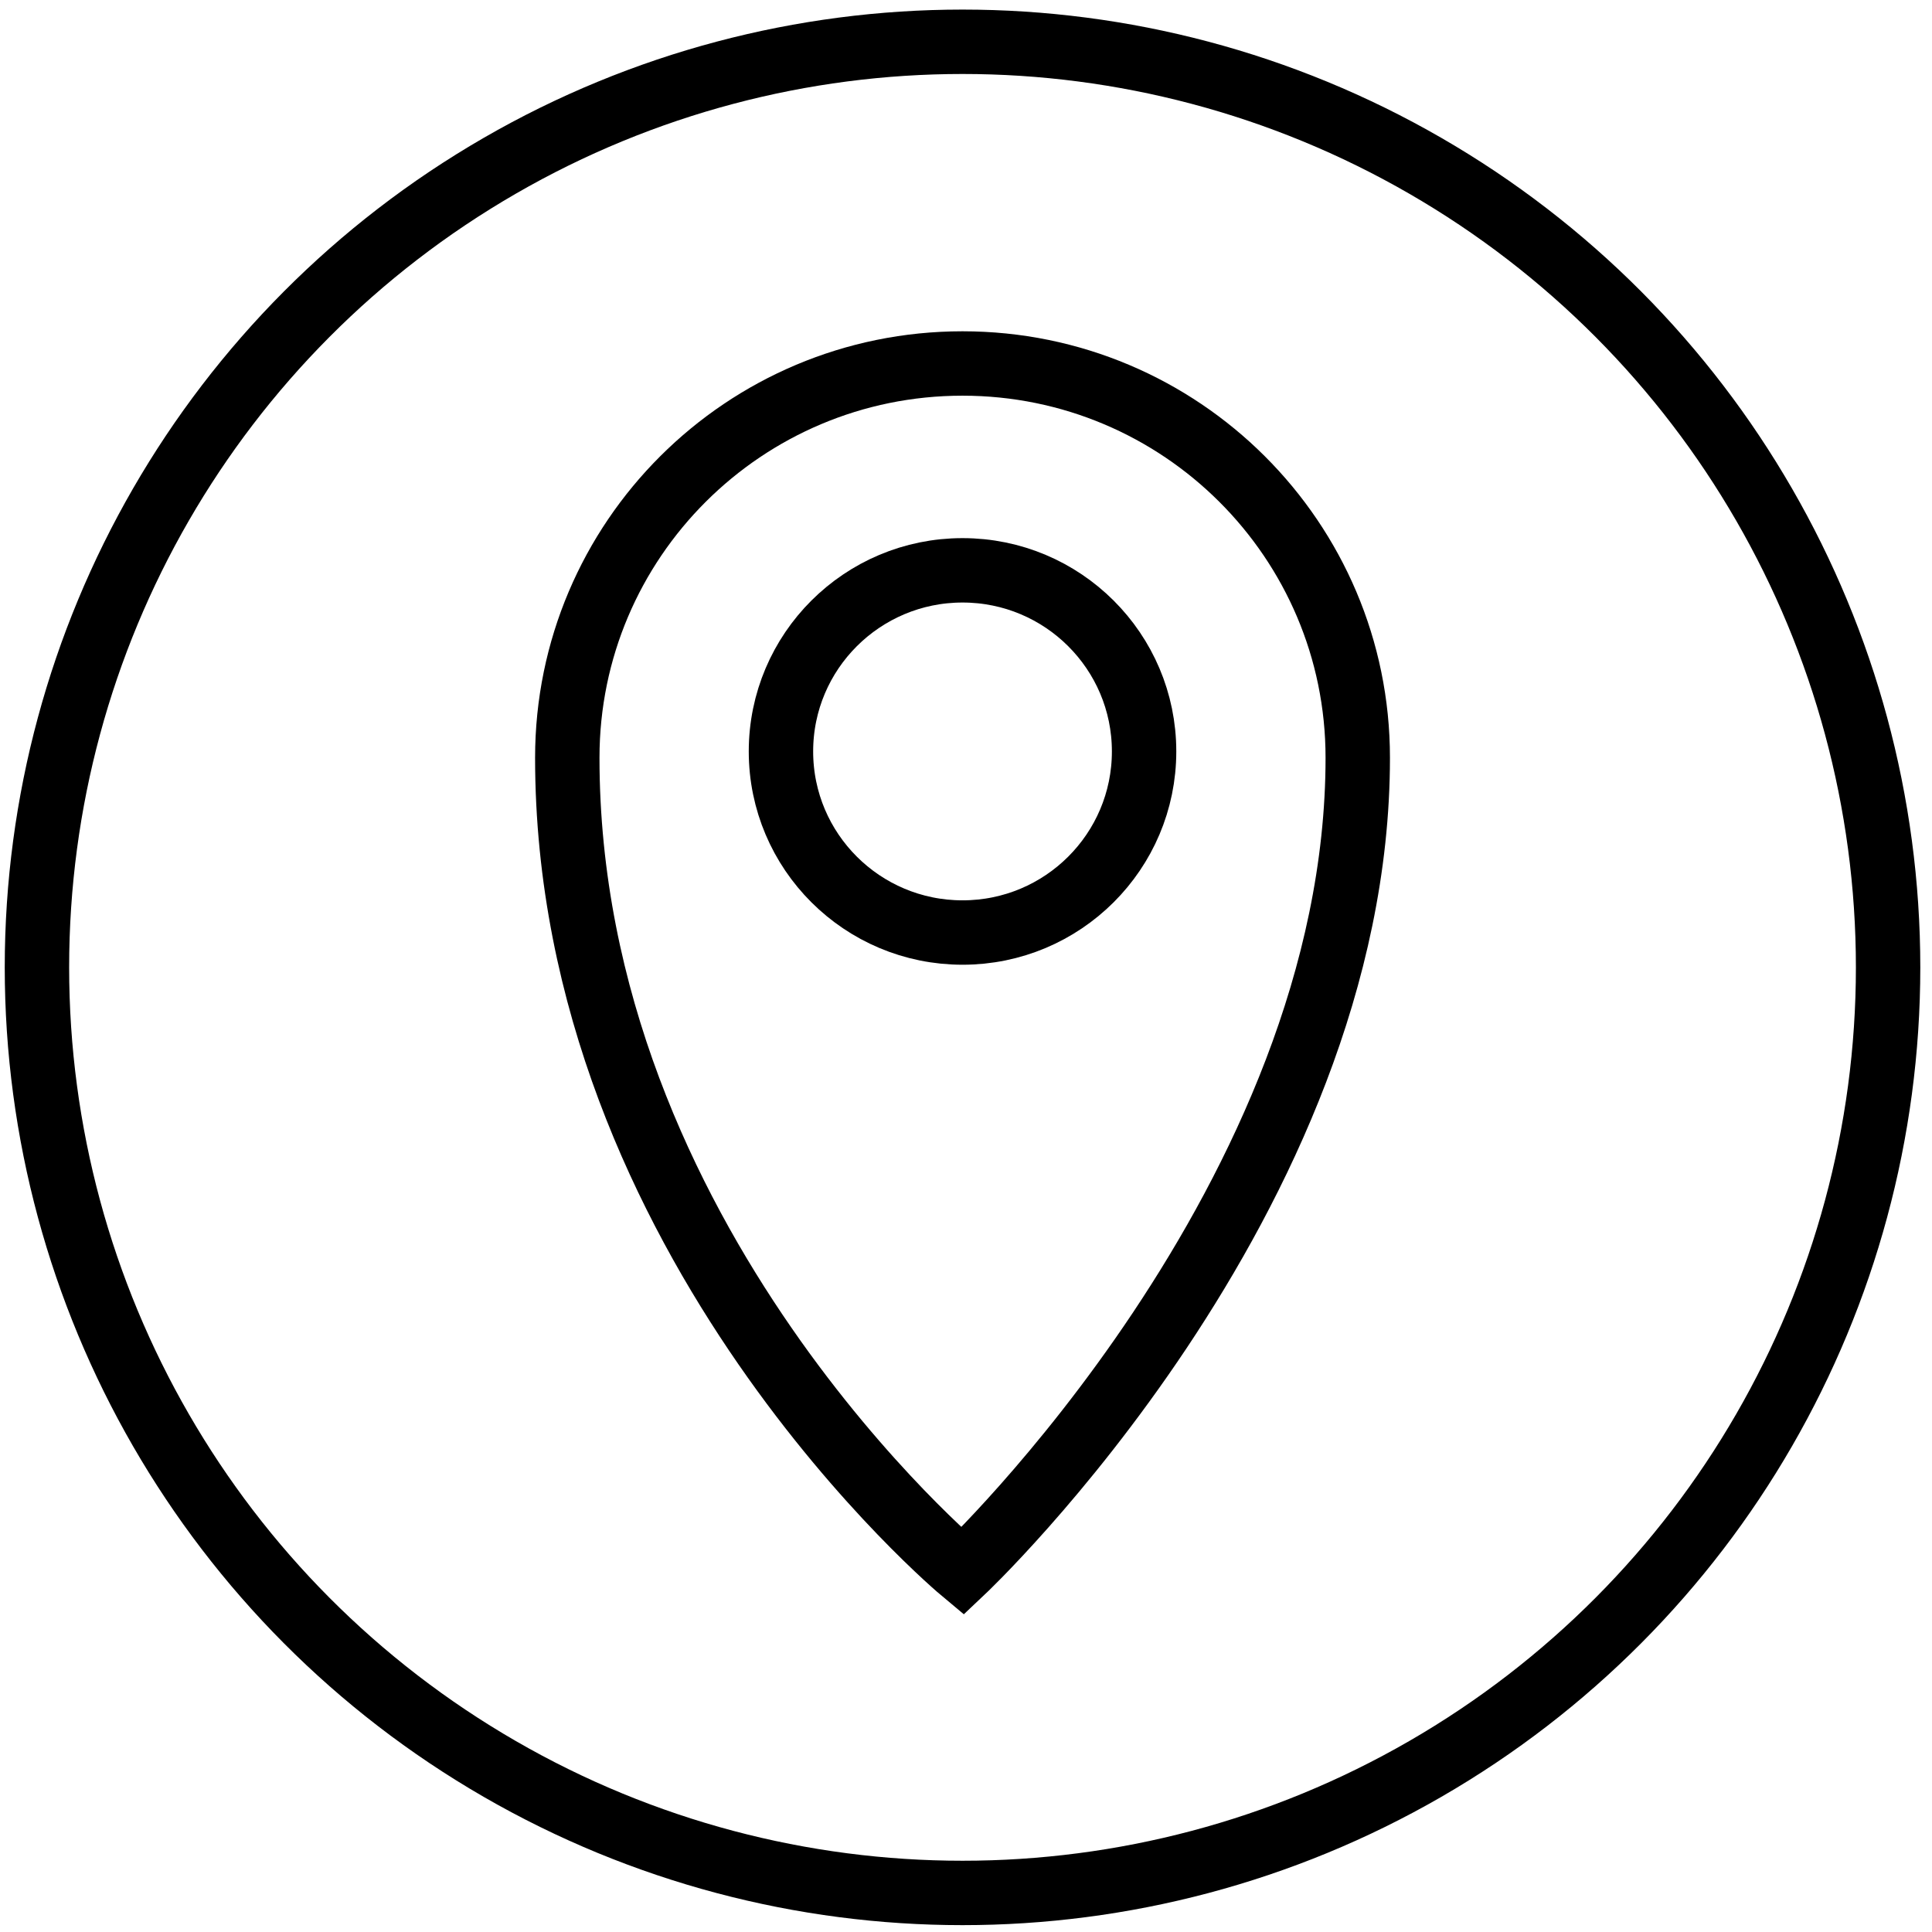 <?xml version="1.0" encoding="UTF-8" standalone="no"?>
<!-- Generator: Adobe Illustrator 17.0.0, SVG Export Plug-In . SVG Version: 6.00 Build 0)  -->

<svg
   xmlns:dc="http://purl.org/dc/elements/1.1/"
   xmlns:cc="http://creativecommons.org/ns#"
   xmlns:rdf="http://www.w3.org/1999/02/22-rdf-syntax-ns#"
   xmlns:svg="http://www.w3.org/2000/svg"
   xmlns="http://www.w3.org/2000/svg"
   xmlns:sodipodi="http://sodipodi.sourceforge.net/DTD/sodipodi-0.dtd"
   xmlns:inkscape="http://www.inkscape.org/namespaces/inkscape"
   version="1.1"
   id="Layer_1"
   x="0px"
   y="0px"
   width="180"
   height="180"
   viewBox="0 0 180 180"
   enable-background="new 0 0 792 612"
   xml:space="preserve"
   sodipodi:docname="Icone-emplacement.svg"
   inkscape:version="0.92.2 (5c3e80d, 2017-08-06)"><defs
     id="defs3925" /><sodipodi:namedview
     pagecolor="#ffffff"
     bordercolor="#666666"
     borderopacity="1"
     objecttolerance="10"
     gridtolerance="10"
     guidetolerance="10"
     inkscape:pageopacity="0"
     inkscape:pageshadow="2"
     inkscape:window-width="1920"
     inkscape:window-height="1017"
     id="namedview3923"
     showgrid="false"
     inkscape:zoom="3.0849673"
     inkscape:cx="116.59394"
     inkscape:cy="91.025097"
     inkscape:window-x="1072"
     inkscape:window-y="-8"
     inkscape:window-maximized="1"
     inkscape:current-layer="Layer_1" /><path
     stroke-miterlimit="10"
     d="m 126.499,70.596 c 0,41.076 -36.823,75.794 -36.823,75.794 0,0 -36.823,-30.707 -36.823,-75.794 0,-20.287 16.486,-36.731 36.823,-36.731 20.336,0 36.823,16.445 36.823,36.731 z"
     id="path3916"
     inkscape:connector-curvature="0"
     style="fill:none;stroke:#000000;stroke-width:6;stroke-linecap:round;stroke-miterlimit:10" /><ellipse
     stroke-miterlimit="10"
     cx="89.676"
     cy="70.009"
     rx="16.916"
     ry="16.873"
     id="ellipse3918"
     style="fill:none;stroke:#000000;stroke-width:6;stroke-linecap:round;stroke-miterlimit:10" /><circle
     stroke-miterlimit="10"
     cx="89.676"
     cy="90.127"
     r="86.234"
     id="circle3920"
     style="fill:none;stroke:#000000;stroke-width:6;stroke-linecap:round;stroke-miterlimit:10" /></svg>